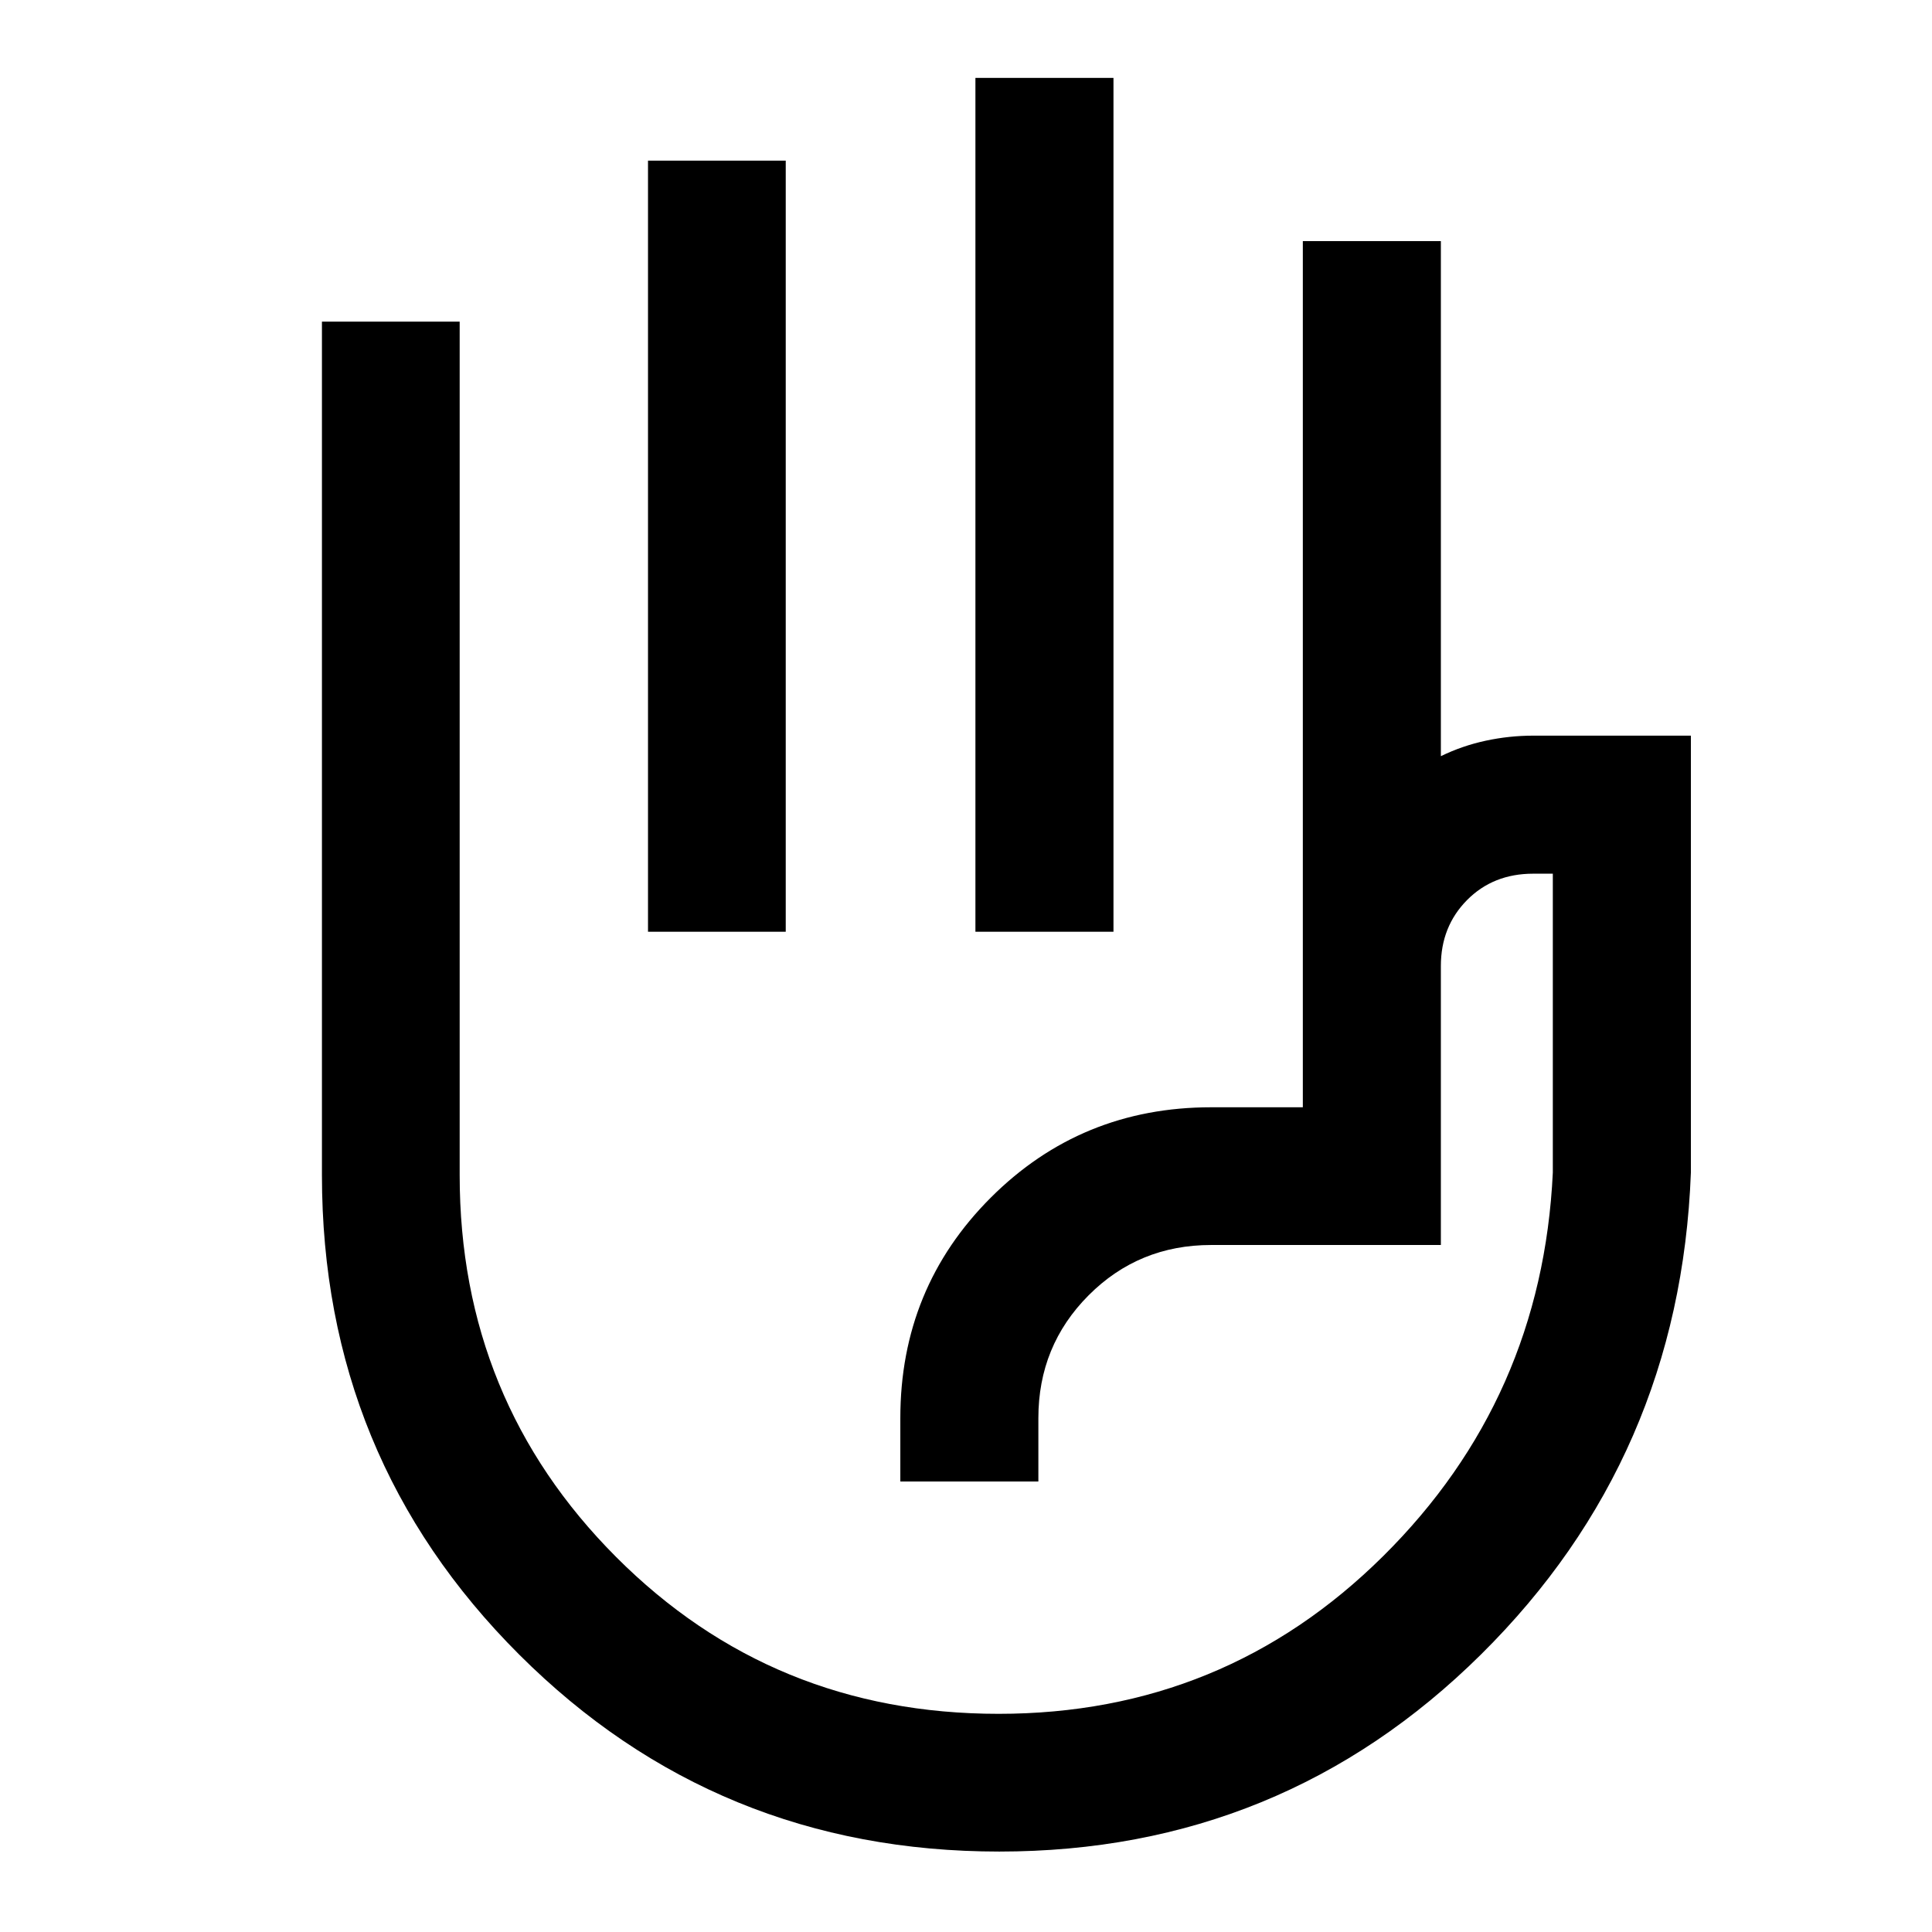 <svg xmlns="http://www.w3.org/2000/svg" height="40" viewBox="0 -960 960 960" width="40"><path d="M484.68-497.03V-921.3h68.6v424.27h-68.6Zm-162.69 0v-383.16h68.44v383.16h-68.44ZM496.55-39.97q-140.54 0-238.56-97.87-98.02-97.87-98.02-238.25v-424.1h68.44v424.11q0 111.83 77.75 189.75t190.01 77.92q112.05 0 191.07-78.31t84.35-190.61v-148.54h-9.76q-19.89 0-32.88 13.13-12.99 13.13-12.99 32.74v138.63H601.83q-36 0-60.93 25.03-24.94 25.03-24.94 61v31.5h-68.59v-31.5q0-64.62 44.92-109.54 44.93-44.92 109.54-44.92h45.54v-430.39h68.59v255.93q10.57-5.16 22.26-7.68 11.69-2.52 23.61-2.52h78.36v217.13q-5.33 141.46-104.27 239.41-98.94 97.95-239.37 97.95Zm37.91-311.75Z"/></svg>